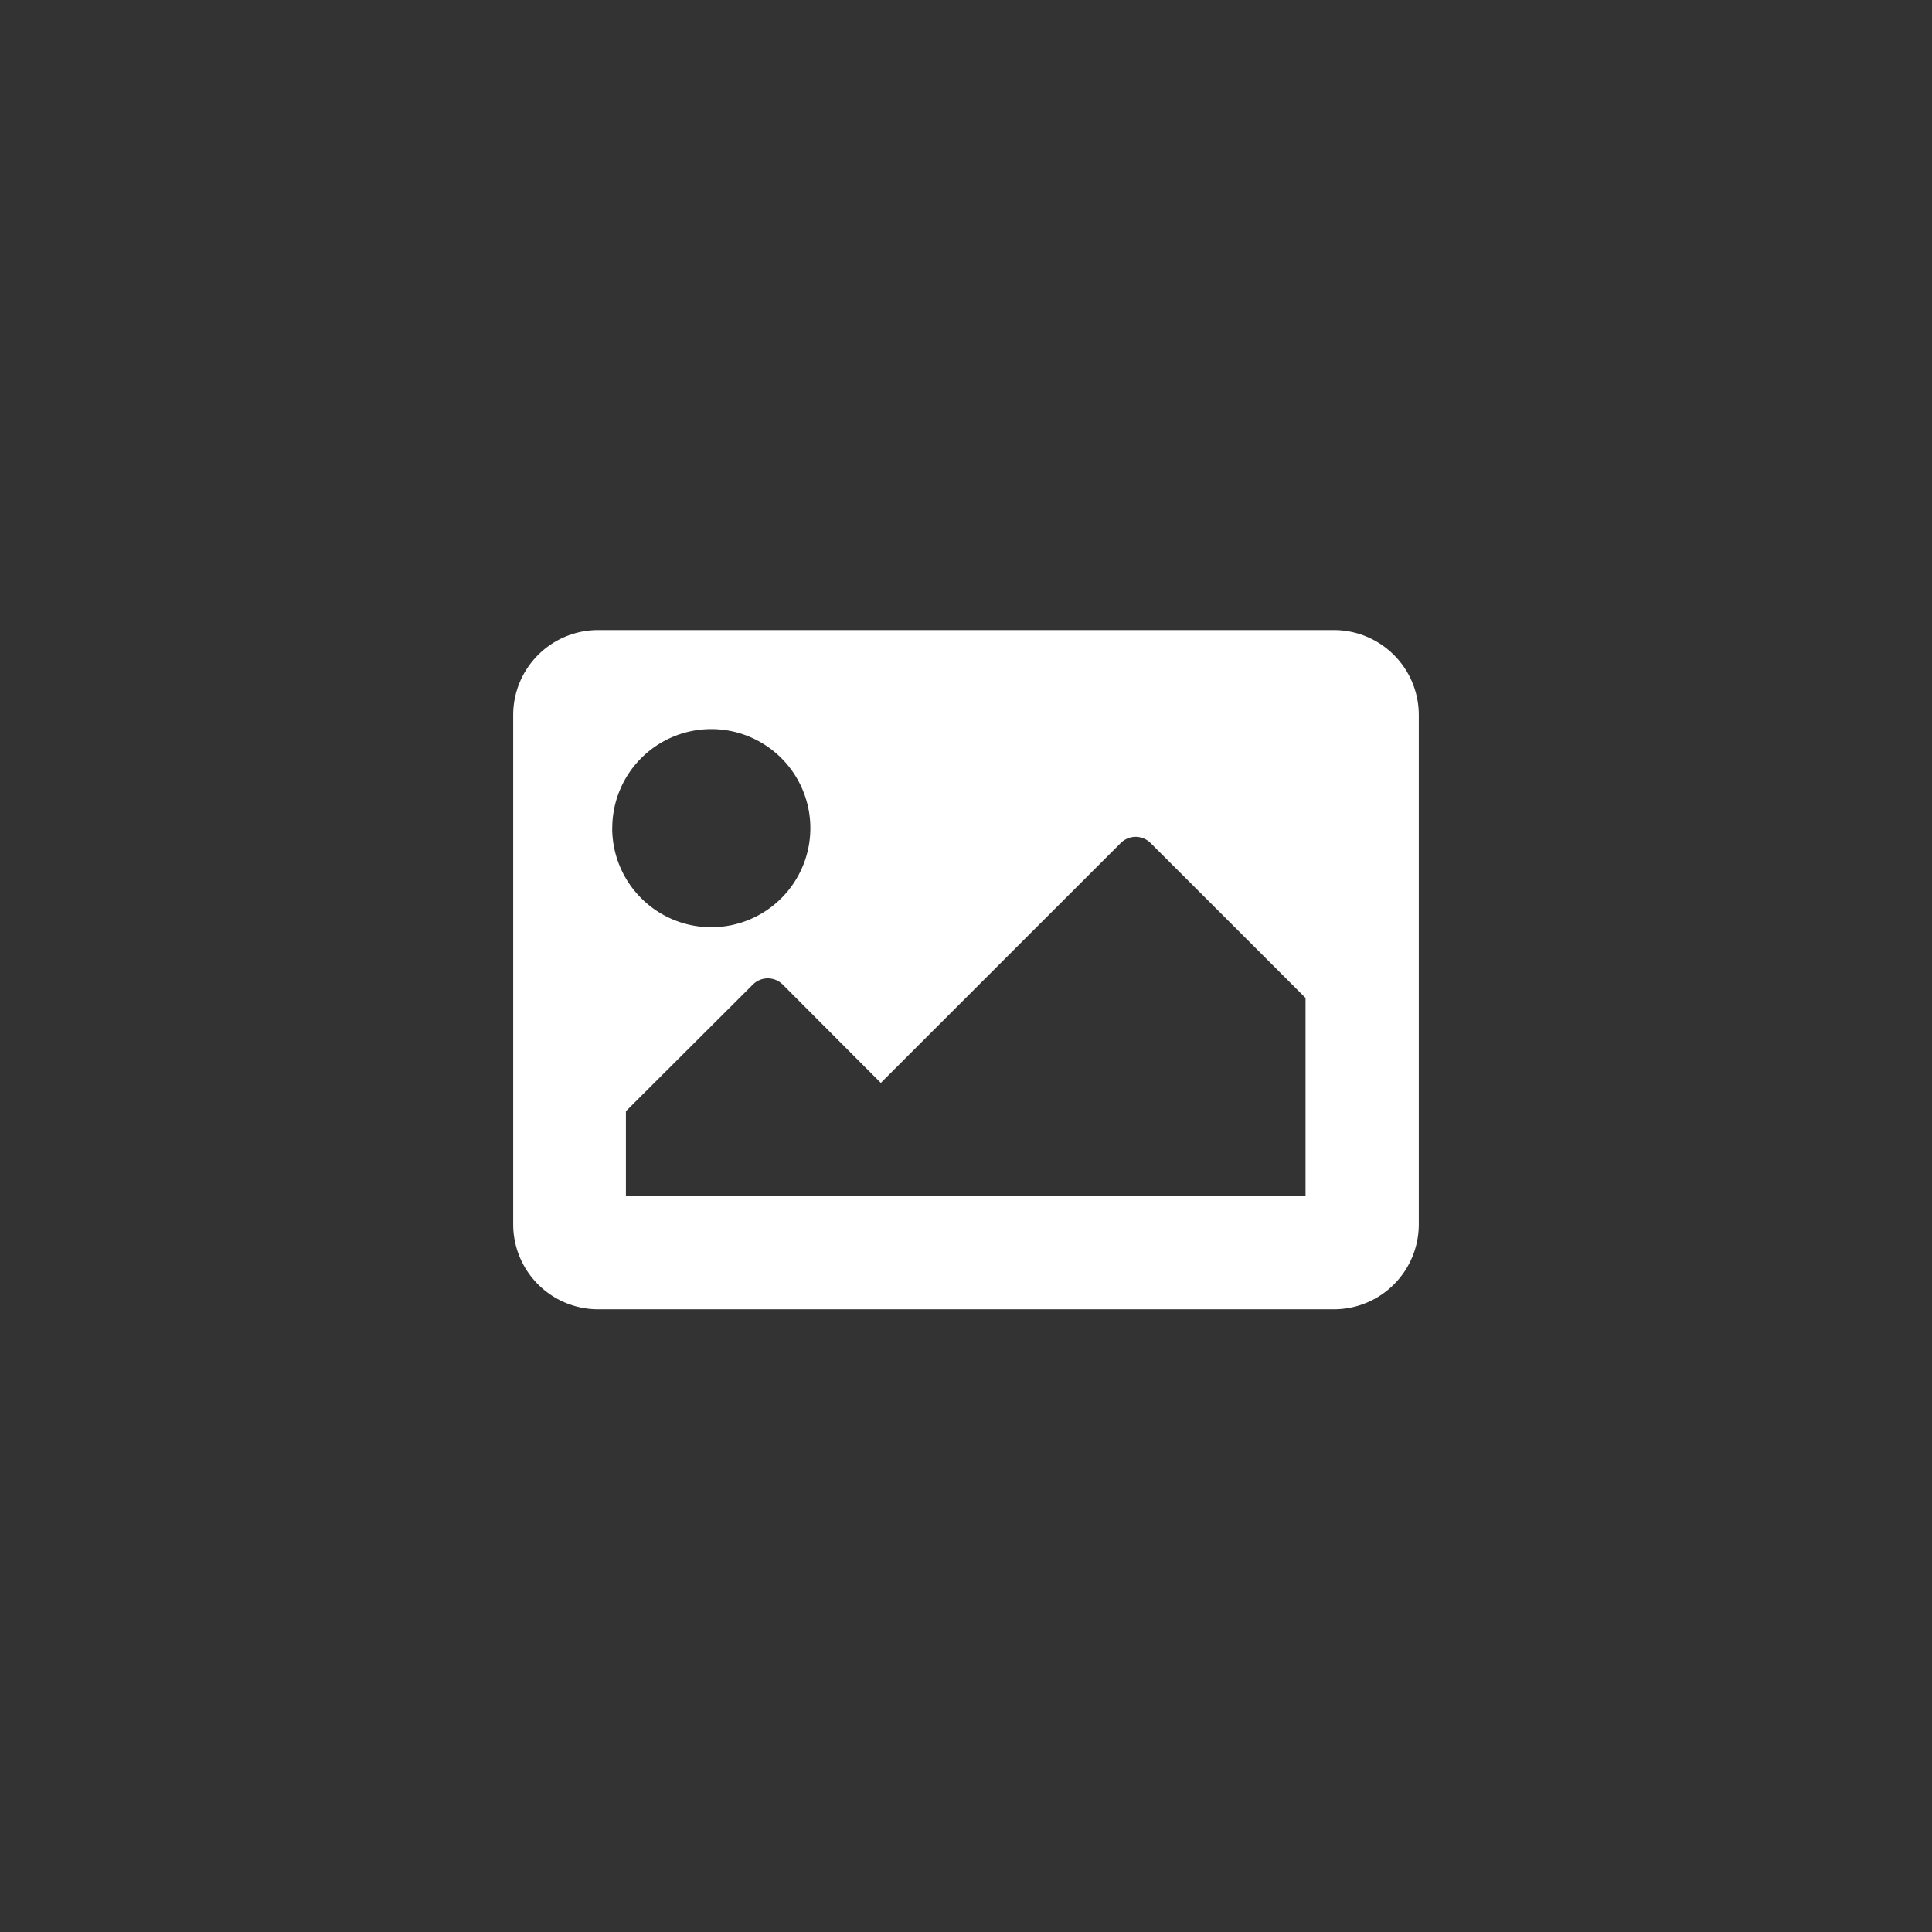<svg xmlns="http://www.w3.org/2000/svg" width="32" height="32" viewBox="0 0 32 32">
  <rect x="0" y="0" width="32" height="32" fill="#333333" stroke="none"/>
  <title>icon-download_img</title>
  <g id="icon-download_img">
    <path d="M9.906,21.686A1.407,1.407,0,0,1,8.5,20.279V11.842a1.407,1.407,0,0,1,1.406-1.406H22.094A1.407,1.407,0,0,1,23.5,11.842v8.438a1.407,1.407,0,0,1-1.406,1.406Zm.234-7.969a1.641,1.641,0,1,0,1.641-1.641A1.64,1.64,0,0,0,10.141,13.717Zm11.484,6.094V16.529l-2.564-2.563a.35.35,0,0,0-.5,0l-3.971,3.97L12.967,16.31a.35.35,0,0,0-.5,0l-2.1,2.095v1.406Z" fill="#fff"/>
  </g>
</svg>
